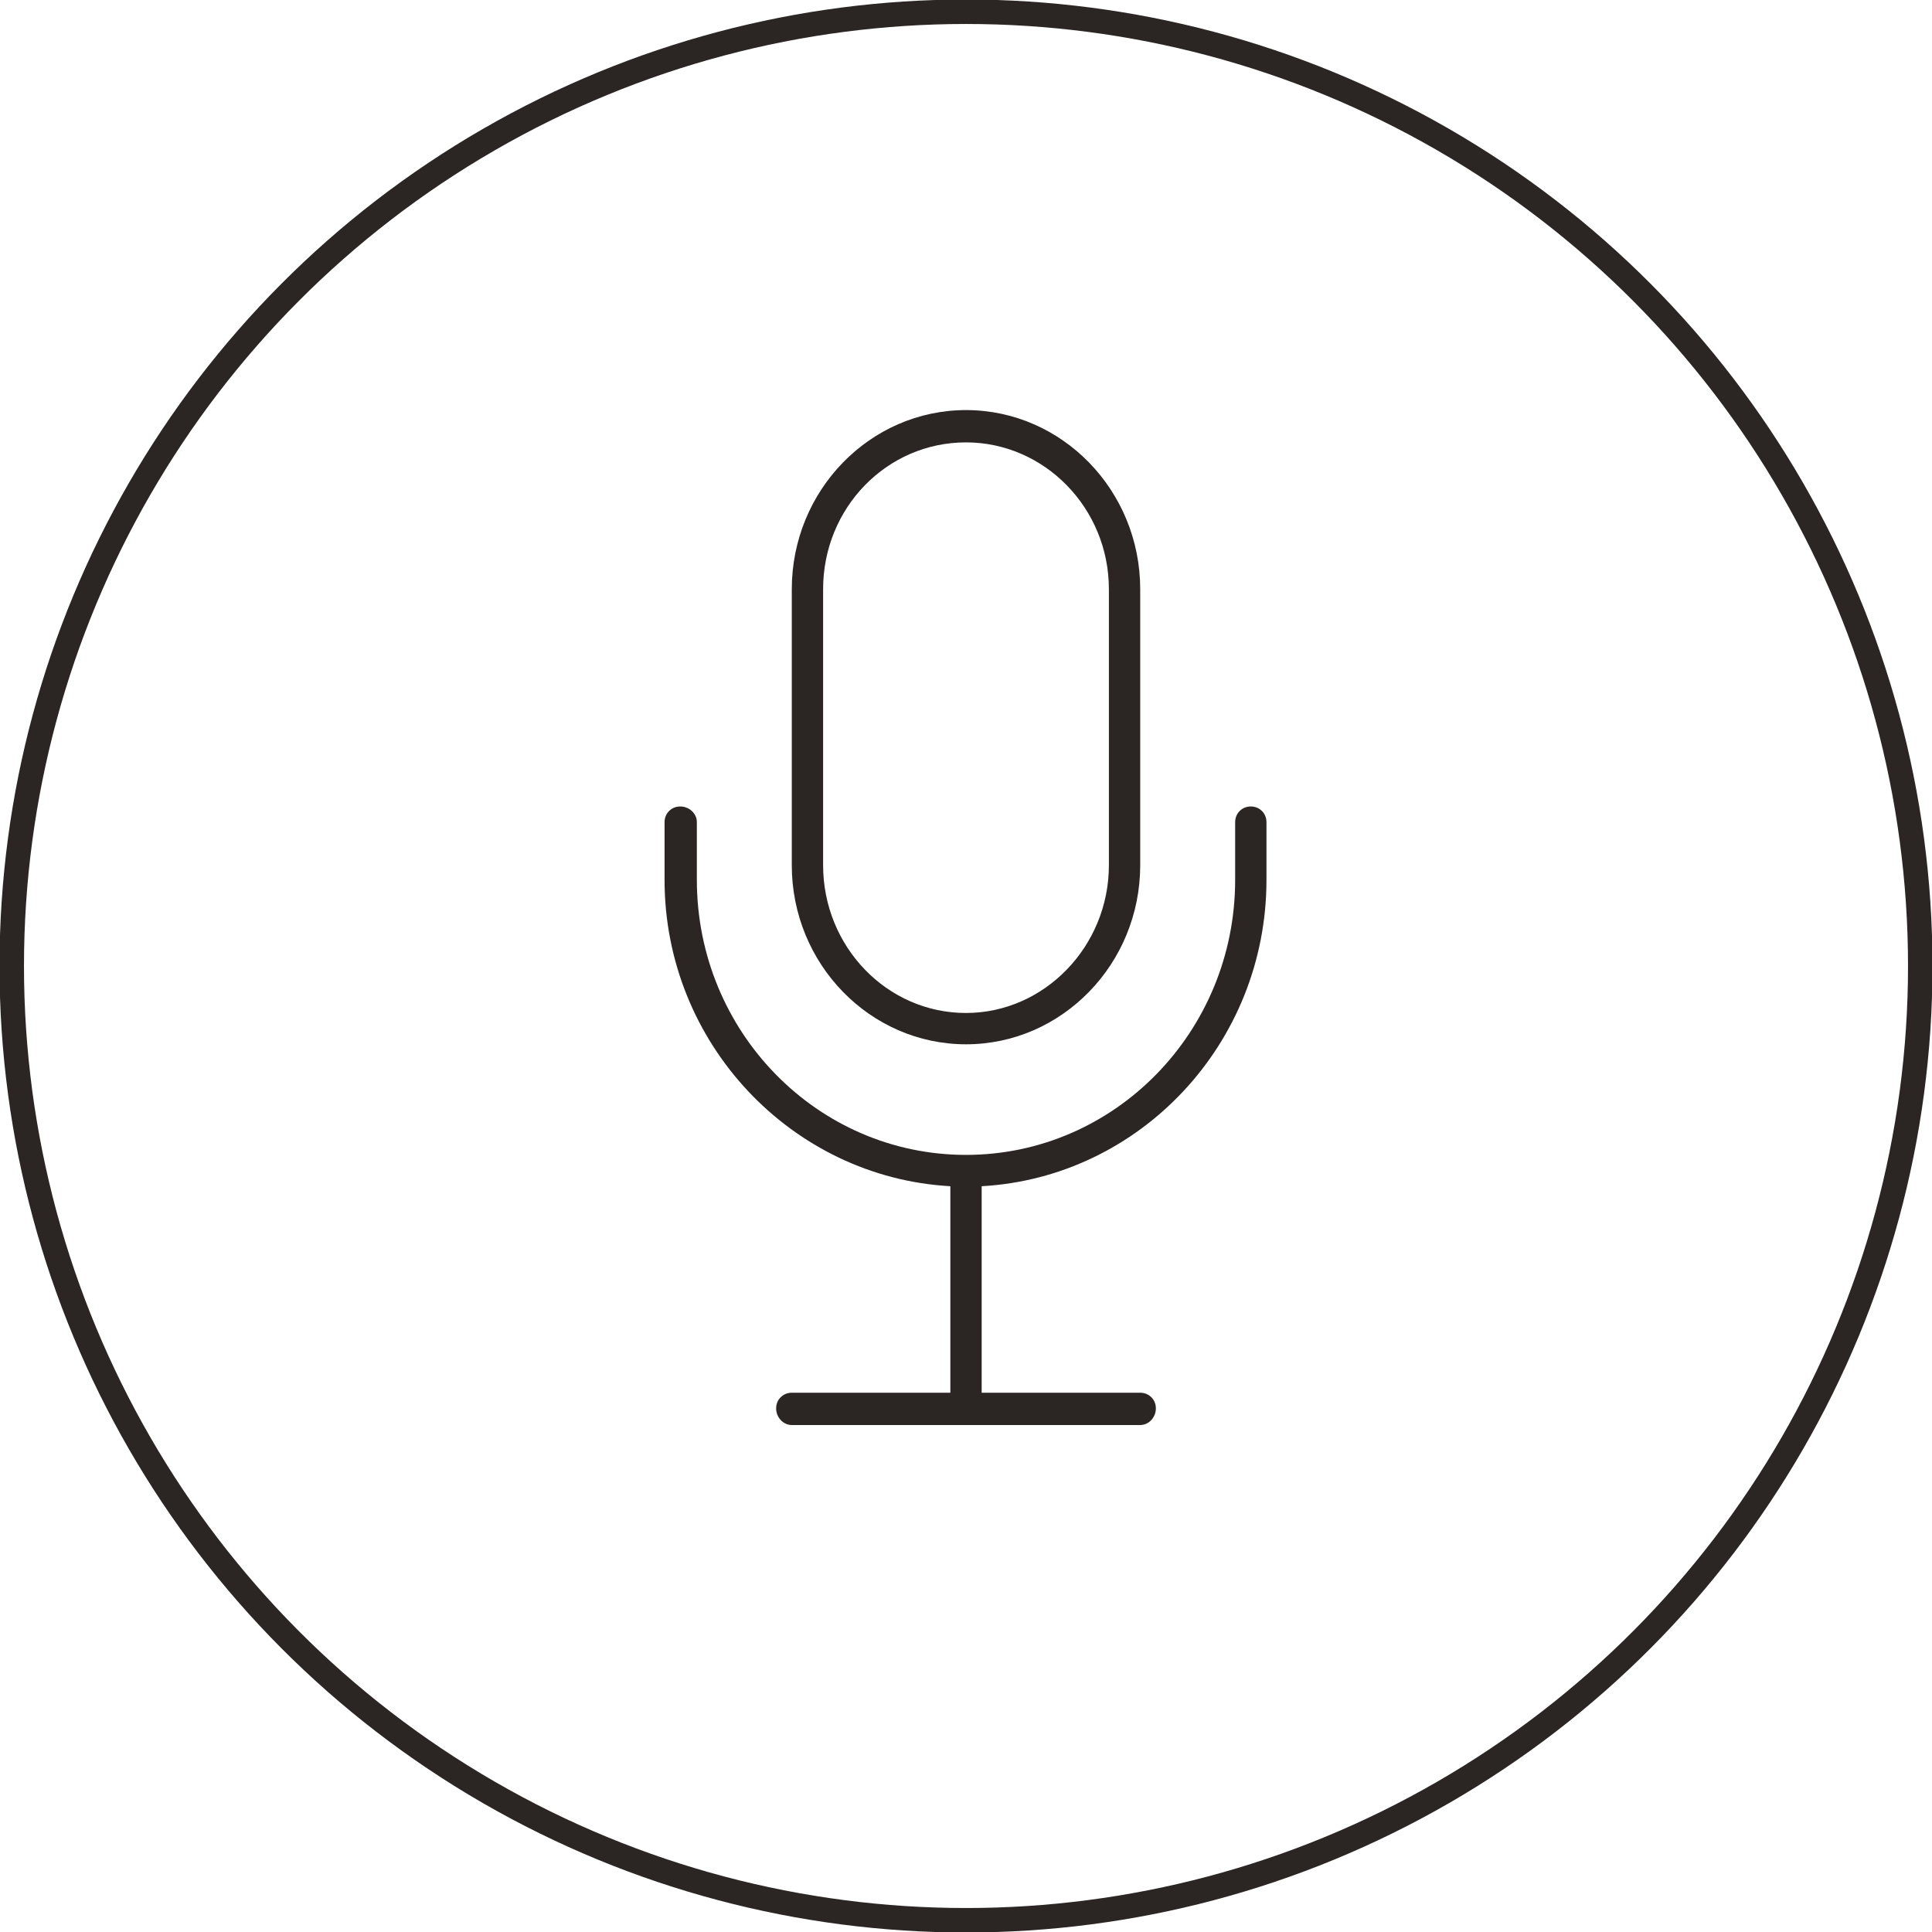 <?xml version="1.0" encoding="UTF-8"?>
<!DOCTYPE svg PUBLIC "-//W3C//DTD SVG 1.1//EN" "http://www.w3.org/Graphics/SVG/1.1/DTD/svg11.dtd">
<!-- Creator: CorelDRAW 2020 (64-Bit) -->
<svg xmlns="http://www.w3.org/2000/svg" xml:space="preserve" width="40px" height="40px" version="1.1" style="shape-rendering:geometricPrecision; text-rendering:geometricPrecision; image-rendering:optimizeQuality; fill-rule:evenodd; clip-rule:evenodd"
viewBox="0 0 19.74 19.74"
 xmlns:xlink="http://www.w3.org/1999/xlink"
 xmlns:xodm="http://www.corel.com/coreldraw/odm/2003">
 <defs>
  <style type="text/css">
   <![CDATA[
    .str0 {stroke:#2B2624;stroke-width:0.25;stroke-miterlimit:22.926}
    .fil0 {fill:none}
    .fil1 {fill:#2B2624;fill-rule:nonzero}
   ]]>
  </style>
 </defs>
 <g id="Camada_x0020_1">
  <g id="advantages-item-2.svg">
   <circle class="fil0 str0" cx="9.87" cy="9.87" r="9.75"/>
   <path class="fil1" d="M9.87 10.67c0.98,0 1.78,-0.82 1.78,-1.83l0 -2.82c0,-1.01 -0.8,-1.83 -1.78,-1.83 -0.98,0 -1.78,0.82 -1.78,1.83l0 2.82c0,1.01 0.8,1.83 1.78,1.83zm-1.46 -4.65c0,-0.83 0.65,-1.5 1.46,-1.5 0.8,0 1.46,0.67 1.46,1.5l0 2.82c0,0.83 -0.66,1.51 -1.46,1.51 -0.81,0 -1.46,-0.68 -1.46,-1.51l0 -2.82z"/>
   <path class="fil1" d="M12.78 8.24c-0.09,0 -0.16,0.07 -0.16,0.16l0 0.59c0,1.55 -1.23,2.81 -2.75,2.81 -1.52,0 -2.75,-1.26 -2.75,-2.81l0 -0.59c0,-0.09 -0.08,-0.16 -0.17,-0.16 -0.09,0 -0.16,0.07 -0.16,0.16l0 0.59c0,1.67 1.3,3.04 2.92,3.13l0 2.11 -1.62 0c-0.09,0 -0.16,0.07 -0.16,0.16 0,0.09 0.07,0.17 0.16,0.17l3.56 0c0.09,0 0.16,-0.08 0.16,-0.17 0,-0.09 -0.07,-0.16 -0.16,-0.16l-1.62 0 0 -2.11c1.62,-0.09 2.91,-1.46 2.91,-3.13l0 -0.59c0,-0.09 -0.07,-0.16 -0.16,-0.16z"/>
  </g>
 </g>
</svg>
